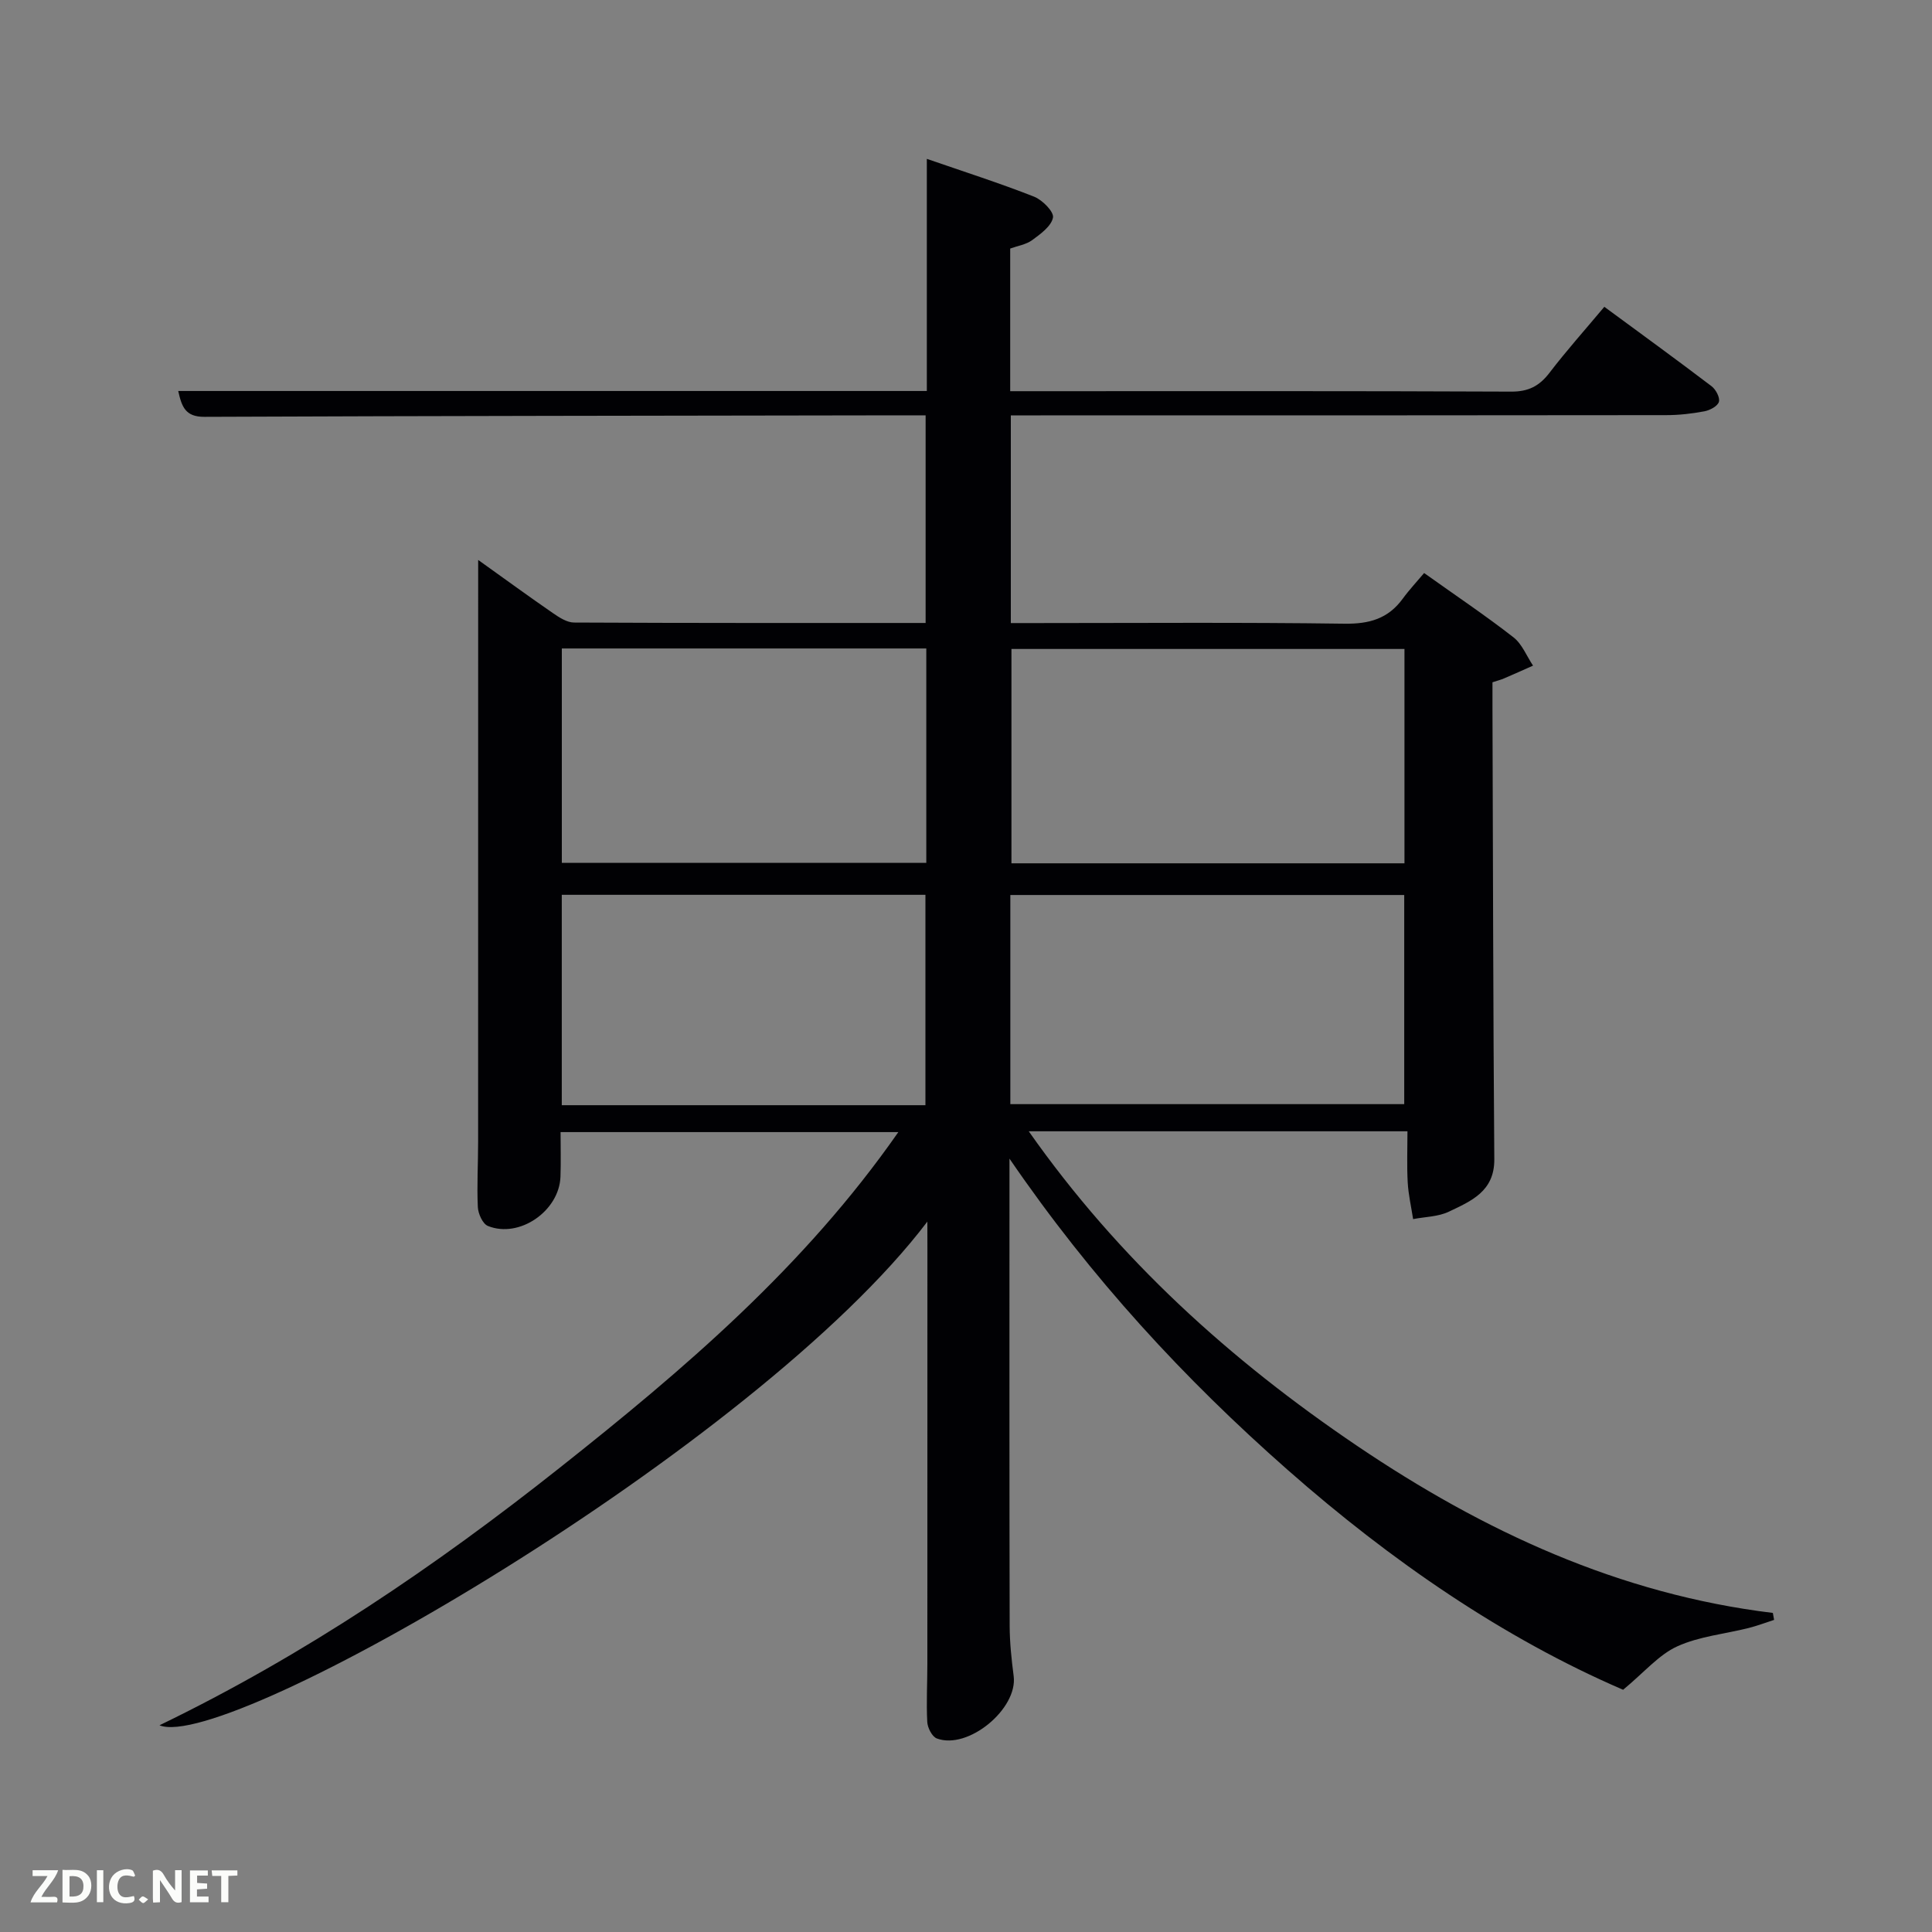 <svg enable-background="new 0 0 400 400" viewBox="0 0 400 400" xmlns="http://www.w3.org/2000/svg"><rect x="0" y="0" width="400" height="400" fill="#808080" stroke="none"/><path d="m192 252.92c-35.33 46.62-144.99 110.1-158.98 104.28 30.22-14.62 57.18-32.97 82.82-53.28 25.73-20.38 50.67-41.59 70.15-69.53-23.7 0-46.53 0-69.93 0 0 3.03.09 6.13-.02 9.23-.25 7.11-8.53 12.84-15.03 10.2-1.08-.44-2.01-2.53-2.08-3.9-.21-4.49.06-8.99.06-13.49.01-38 .01-75.99.01-113.99 0-1.81 0-3.62 0-6.51 5.62 4.01 10.5 7.58 15.48 11.01 1.3.9 2.9 1.94 4.36 1.95 24.15.12 48.29.09 72.8.09 0-14.3 0-28.35 0-42.99-1.96 0-3.9 0-5.84 0-47.83.08-95.66.11-143.48.31-3.94.02-4.69-2.07-5.42-5.35h154.99c0-15.88 0-31.45 0-48.06 7.92 2.74 15.16 5.05 22.21 7.83 1.71.67 4.13 3.12 3.91 4.32-.34 1.79-2.57 3.4-4.3 4.67-1.25.92-3 1.18-4.56 1.75v29.53h5.23c32.83 0 65.66-.06 98.49.09 3.57.02 5.83-1.15 7.93-3.89 3.52-4.6 7.39-8.93 11.36-13.67 7.6 5.59 14.96 10.94 22.21 16.45.88.67 1.77 2.36 1.51 3.23-.27.9-1.87 1.75-3.02 1.96-2.6.49-5.27.79-7.91.79-43.16.06-86.32.05-129.49.05-1.96 0-3.93 0-6.18 0v43h5.11c21.33 0 42.67-.17 63.99.13 5.11.07 9.01-1.03 12.03-5.16 1.37-1.88 2.98-3.59 4.44-5.33 6.65 4.74 12.74 8.82 18.51 13.32 1.78 1.39 2.71 3.87 4.04 5.85-2.01.89-4.01 1.8-6.03 2.66-.6.26-1.25.42-2.37.79 0 1.71-.01 3.49 0 5.27.11 31.16.14 62.32.38 93.48.05 6.67-4.82 8.66-9.4 10.85-2.21 1.06-4.92 1.06-7.41 1.54-.39-2.54-.98-5.07-1.12-7.62-.19-3.44-.05-6.89-.05-10.56-26.34 0-51.94 0-78.41 0 18.64 26.53 41.76 47.4 67.97 65.12 26.2 17.71 54.28 30.73 86.09 34.6.09.48.17.96.26 1.44-1.74.56-3.46 1.22-5.23 1.67-4.96 1.25-10.25 1.73-14.82 3.81-3.8 1.73-6.77 5.31-11.21 8.99-24.75-10.67-48.02-26.65-69.44-45.51-21.4-18.84-40.64-39.66-57.61-64.46v6.23c0 30.16-.03 60.33.04 90.49.01 3.48.38 6.97.83 10.42.87 6.78-9.44 15.33-15.91 12.91-.98-.37-1.92-2.21-1.98-3.42-.21-3.98.02-7.99.02-11.99.01-28.66.01-57.33.01-85.99-.01-1.44-.01-2.89-.01-5.61zm98.78-118.56c-27.45 0-54.49 0-81.37 0v44.38h81.37c0-14.87 0-29.46 0-44.38zm-81.6 94.24h81.55c0-14.66 0-28.91 0-43.3-27.3 0-54.34 0-81.55 0zm-17.4-94.34c-25.5 0-50.41 0-75.46 0v44.39h75.46c0-14.94 0-29.53 0-44.39zm-.18 94.56c0-14.9 0-29.27 0-43.56-25.32 0-50.23 0-75.29 0v43.56z" fill="#010104"/><g fill="#fbfcfa"><path d="m37.59 393.81c-.92.31-1.52.05-2-.78-.7-1.2-1.52-2.34-2.47-3.78v4.59c-.55.03-.95.05-1.41.07-.03-.37-.06-.64-.06-.91 0-1.91 0-3.81 0-5.7 1.13-.41 1.77-.03 2.29.91.62 1.11 1.38 2.14 2.31 3.19v-4.2h1.35v6.61z"/><path d="m12.94 393.88v-6.75c1.9.19 3.93-.54 5.37 1.29.8 1.01.78 2.88.03 3.97-1.37 1.97-3.4 1.51-5.4 1.49m1.45-1.22c2.04.12 2.92-.58 2.89-2.21-.03-1.51-.98-2.19-2.89-2z"/><path d="m11.81 393.87h-5.49c.68-2.18 2.47-3.48 3.51-5.45h-3.08v-1.21h5.29c-.71 2.13-2.44 3.48-3.47 5.51.86 0 1.63.04 2.39-.01.79-.05 1.14.21.85 1.16"/><path d="m39.33 393.86v-6.61h3.7v1.07h-2.22v1.52c.68.04 1.34.09 2.07.13v1.07c-.72.05-1.38.09-2.1.14v1.48h2.4v1.19h-3.85z"/><path d="m27.71 388.56c-1.15-.3-2.46-.61-3.1.64-.37.73-.41 1.93-.06 2.67.63 1.35 1.99.93 3.17.68.35.94-.01 1.32-.93 1.46-1.62.25-3.05-.27-3.76-1.48-.72-1.24-.6-3.03.31-4.17.88-1.11 2.71-1.7 4-1.16.32.13.44.74.65 1.12-.1.08-.19.16-.28.24"/><path d="m49.15 387.24v1.07c-.59.02-1.17.05-1.87.08v5.44h-1.48v-5.44h-1.85c-.05-.4-.08-.73-.13-1.15z"/><path d="m20.06 387.21h1.33v6.62h-1.33z"/><path d="m30.68 393.25c-.49.38-.8.79-1.05.76-.32-.05-.6-.45-.9-.7.26-.24.51-.64.8-.67.29-.04.62.3 1.15.61"/></g></svg>